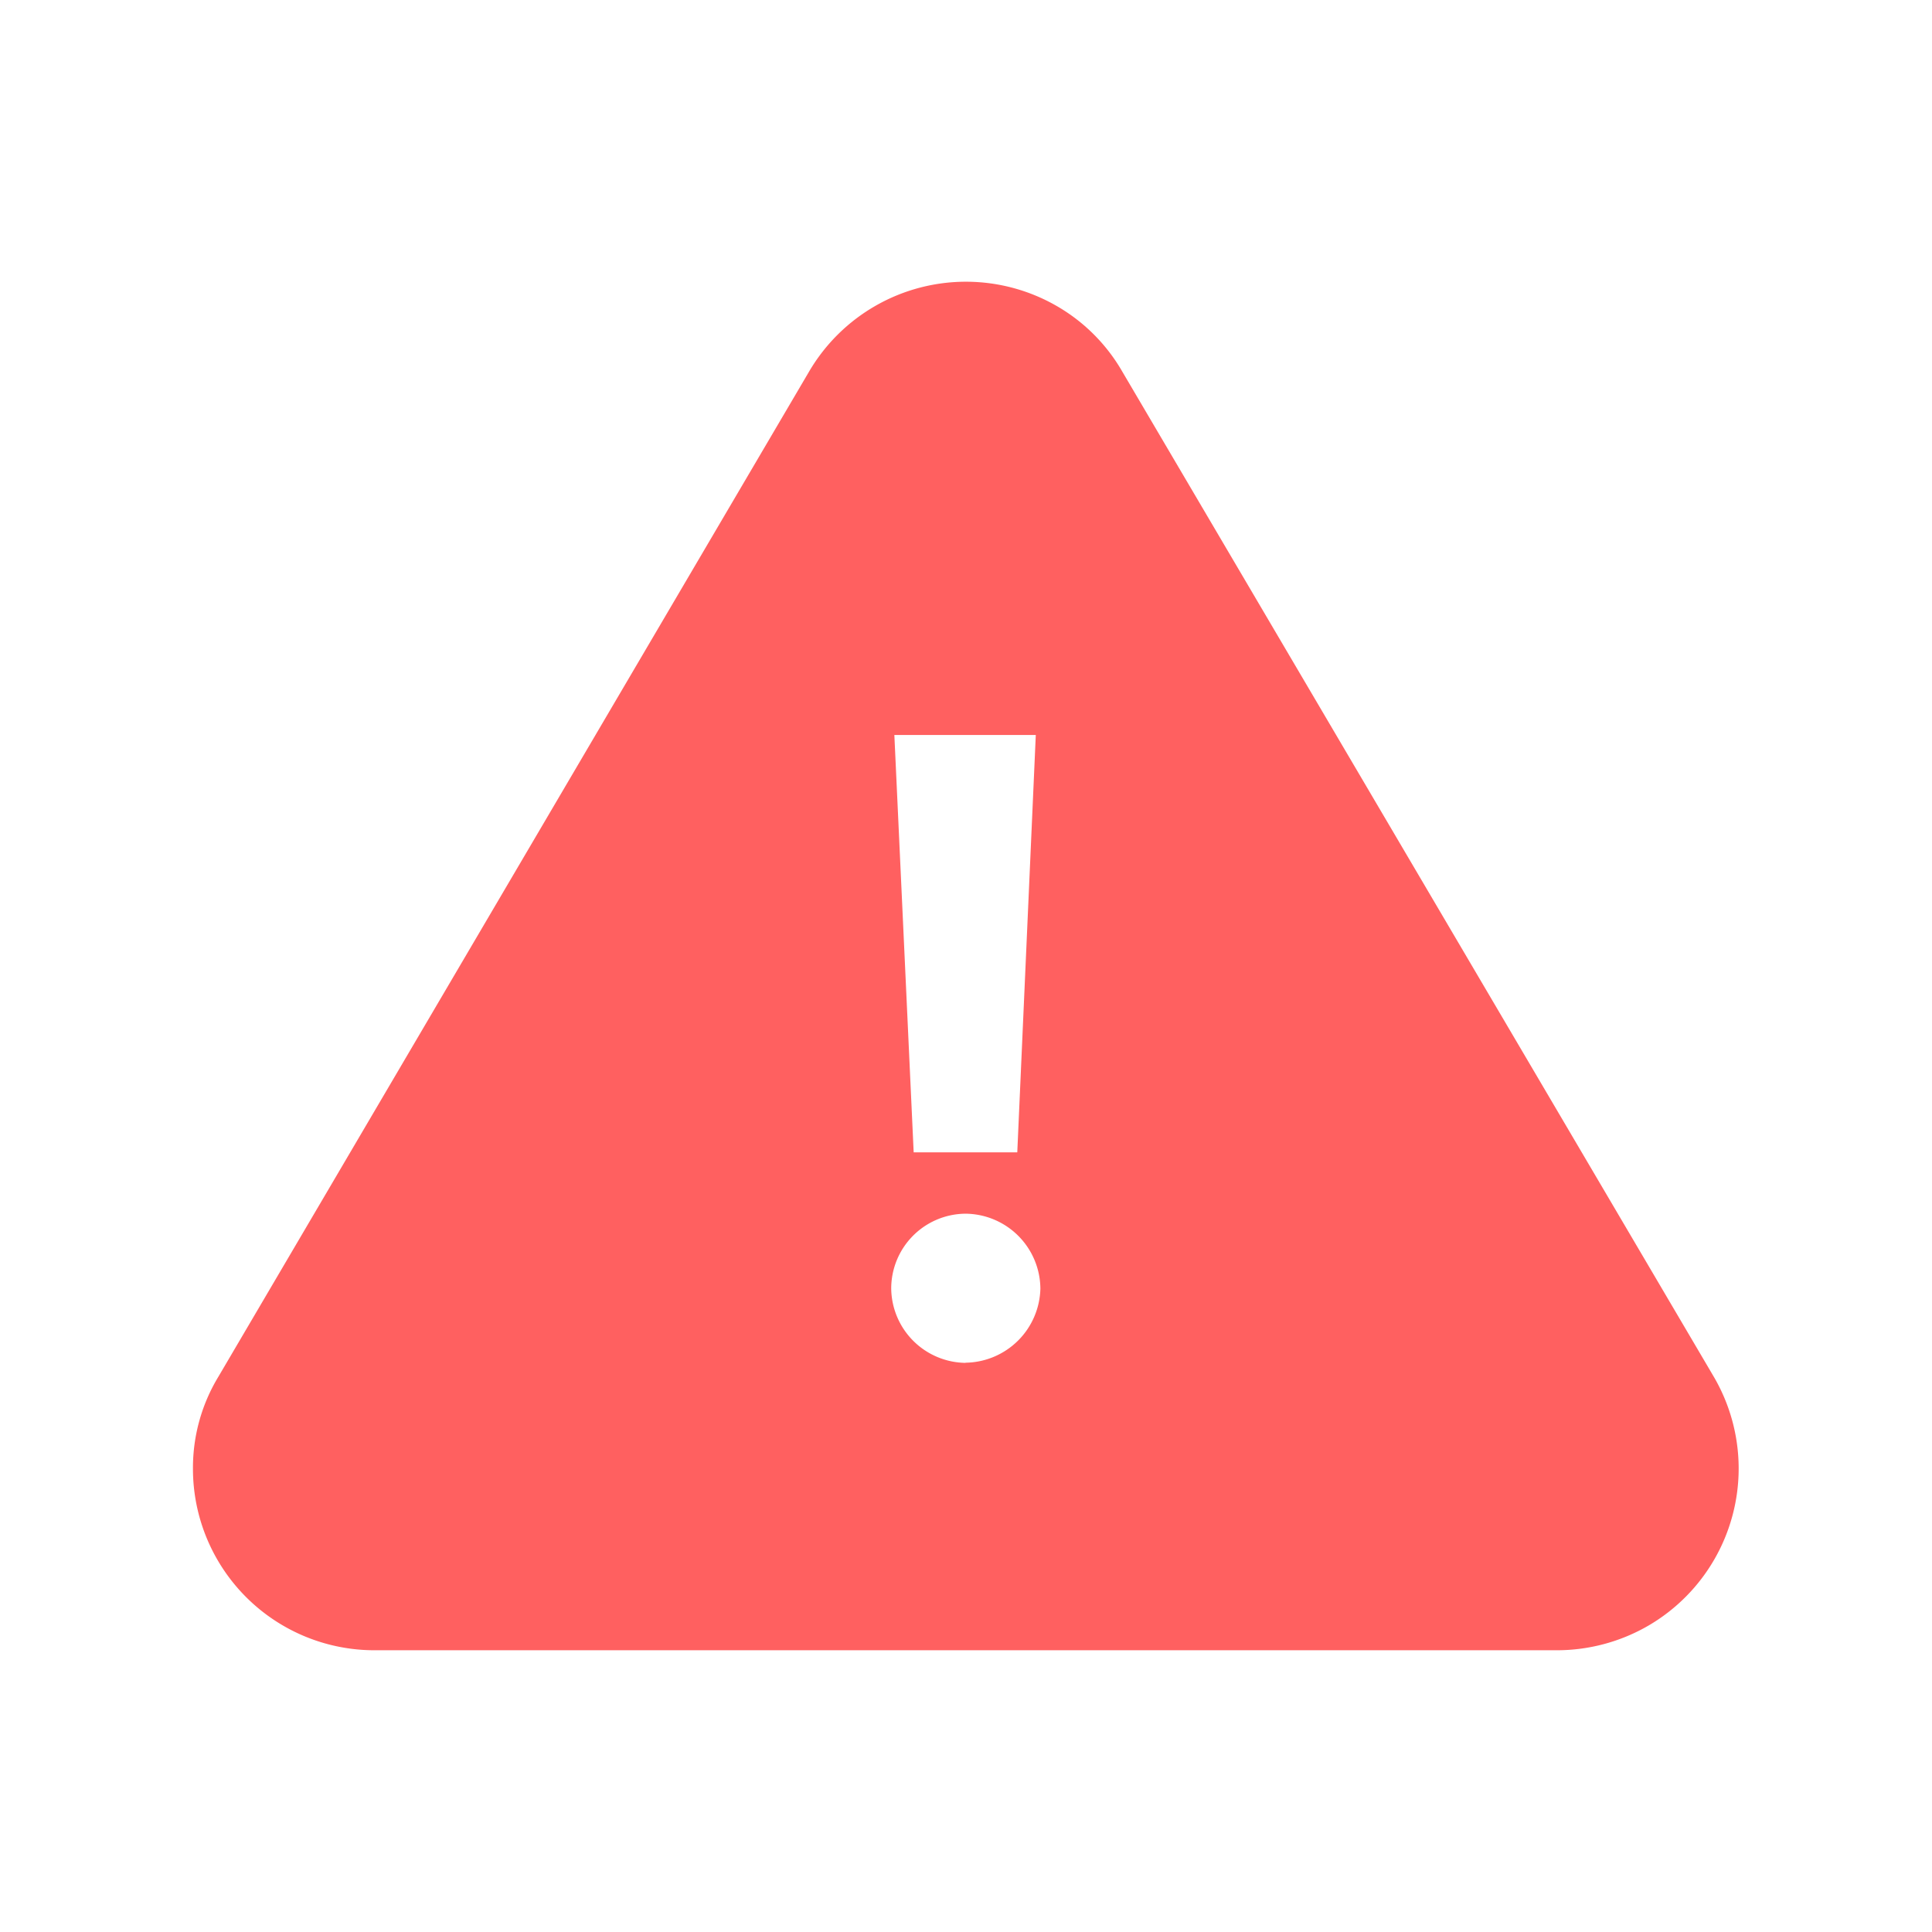 <svg xmlns="http://www.w3.org/2000/svg" width="24" height="24" viewBox="0 0 24 24"><rect width="20" height="20" fill="none"/><rect width="24" height="24" fill="none"/><path d="M-546.693,94.656l-7.346-12.483a2.215,2.215,0,0,0-.8-.807,2.259,2.259,0,0,0-3.092.807l-7.336,12.483a2.182,2.182,0,0,0-.317,1.143,2.254,2.254,0,0,0,2.257,2.257h14.682a2.266,2.266,0,0,0,1.143-.307A2.259,2.259,0,0,0-546.693,94.656Zm-8.421-7.97-.23,5.185h-1.287l-.24-5.185Zm-.874,7.8a.935.935,0,0,1-.922-.922.93.93,0,0,1,.922-.931.938.938,0,0,1,.931.931A.943.943,0,0,1-555.987,94.484Z" transform="translate(567.981 -77.556)" fill="#ff6060"/></svg>